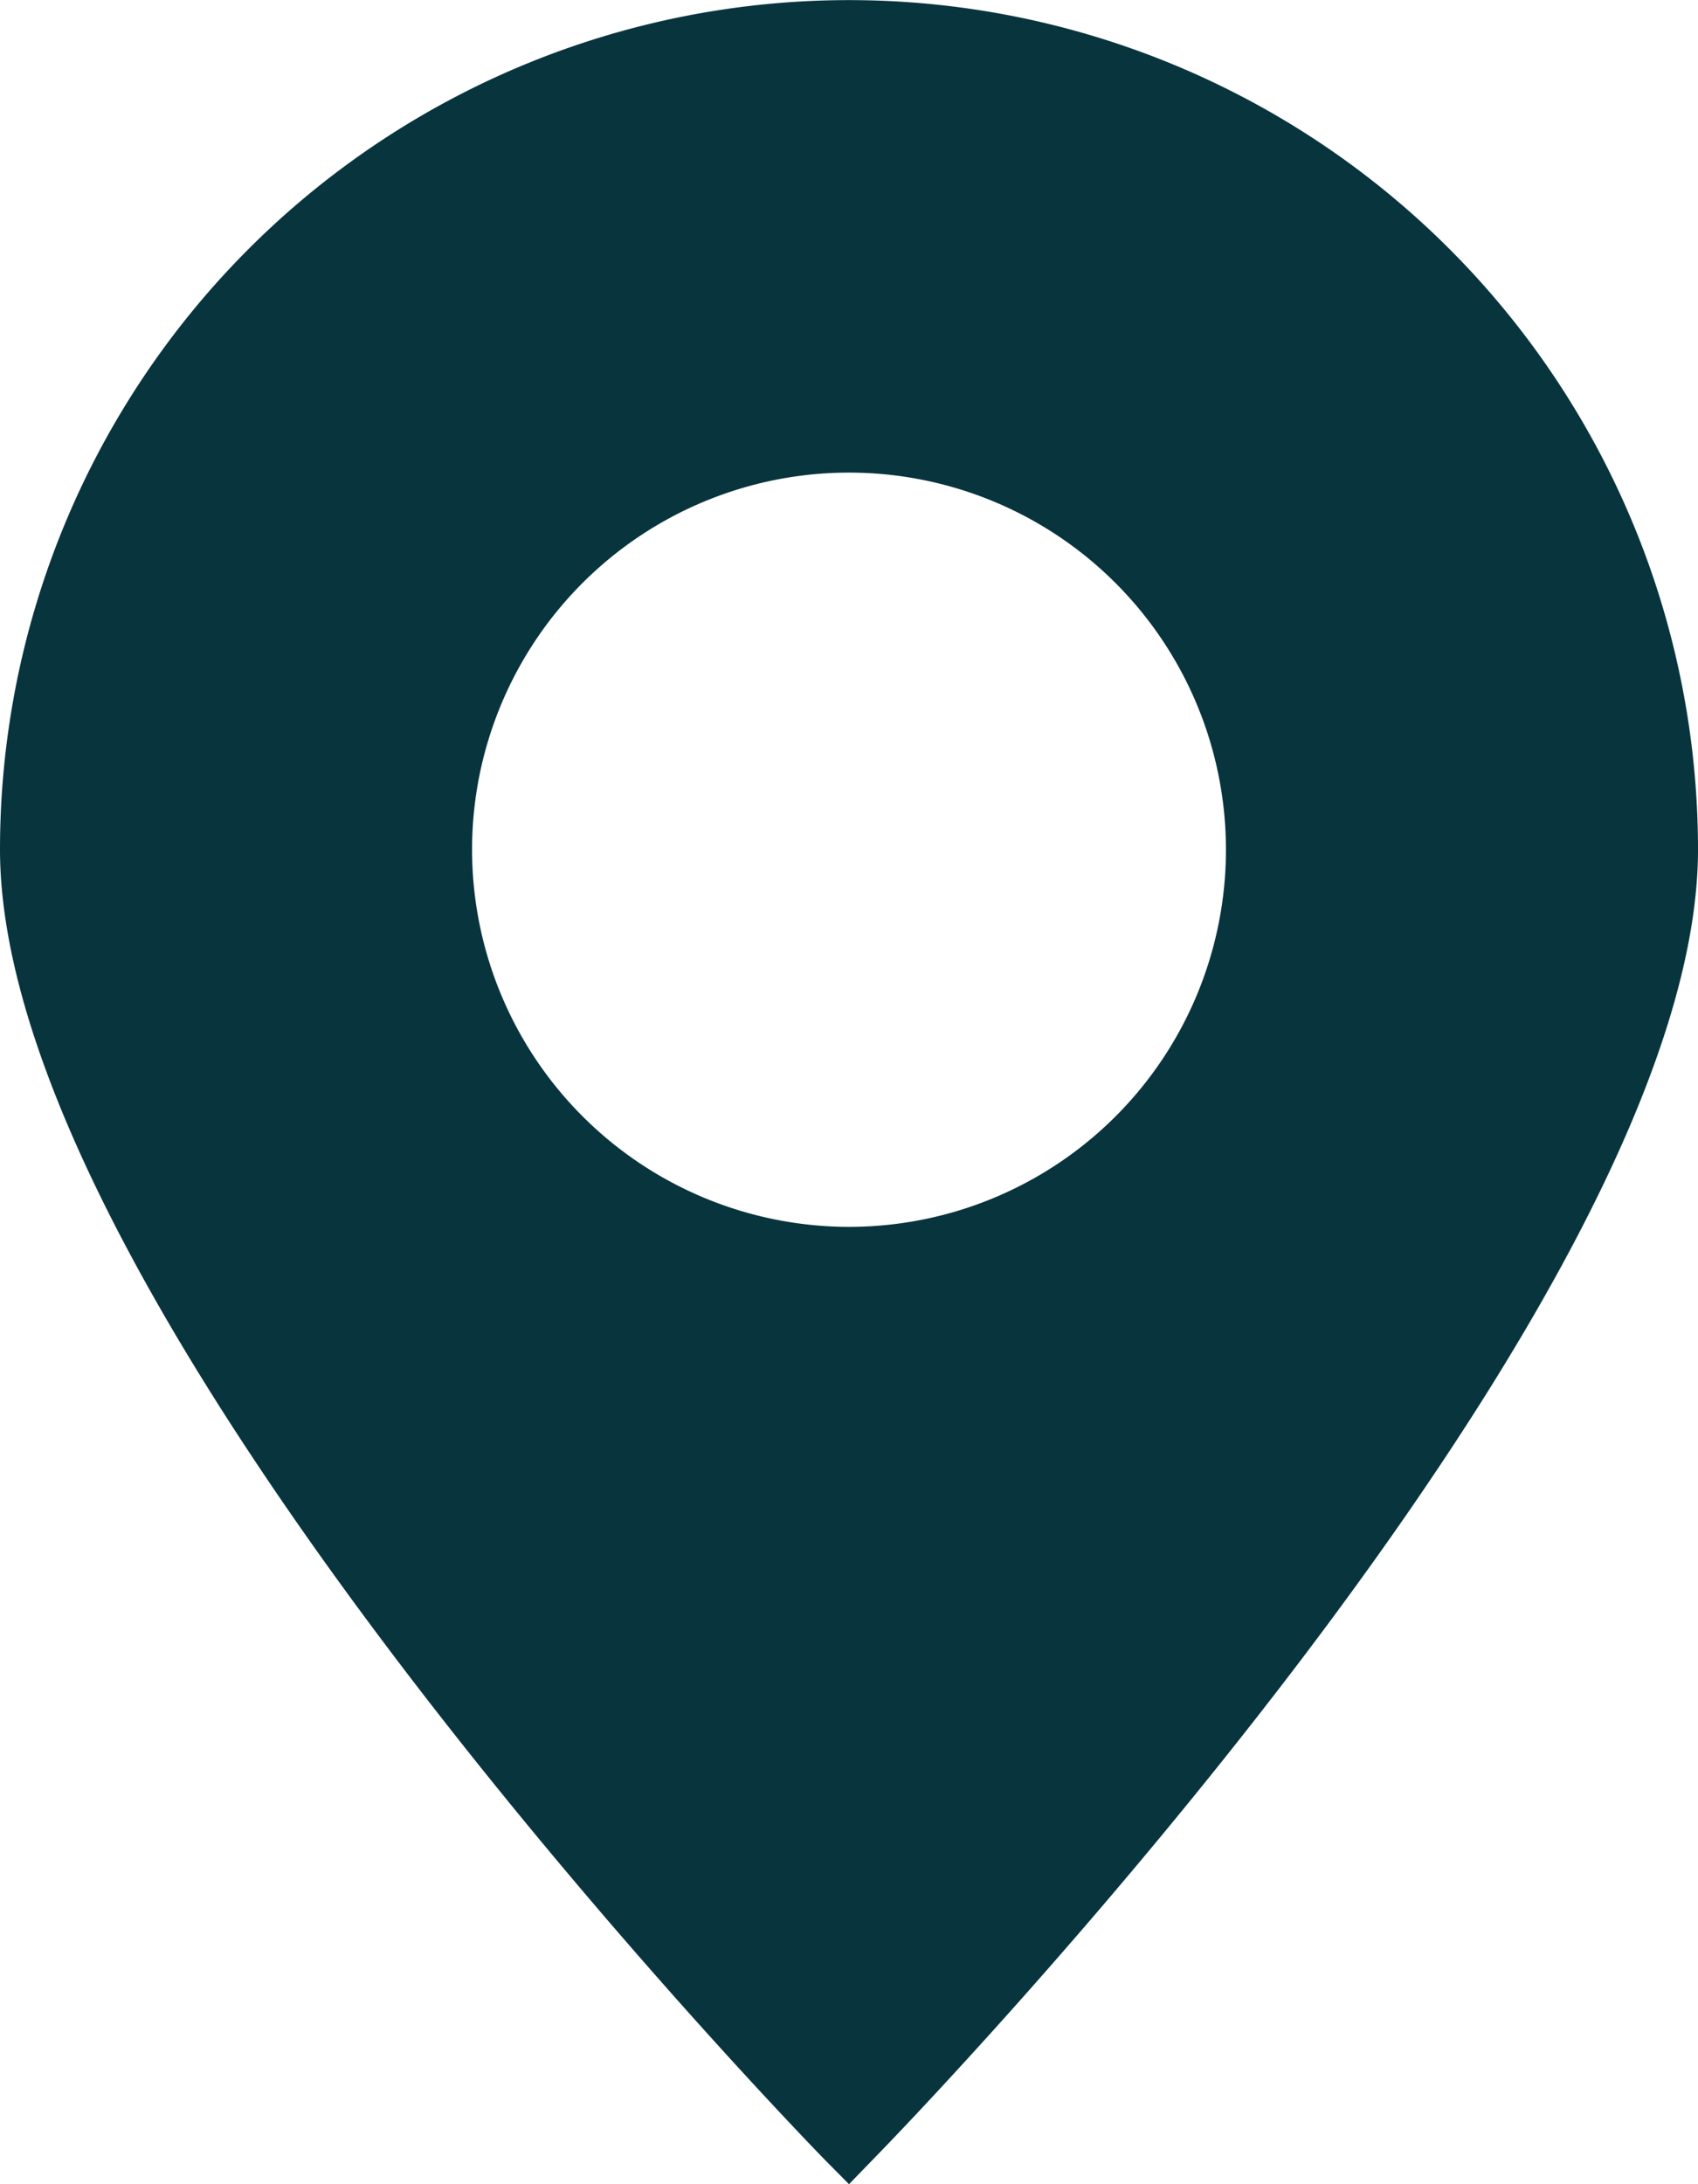 <svg xmlns="http://www.w3.org/2000/svg" width="15.834" height="20.357" viewBox="0 0 15.834 20.357">
  <path id="Path_3039" data-name="Path 3039" d="M32.677,36.138l.223-.23c.317-.322,7.694-7.934,7.694-12.21a7.917,7.917,0,0,0-15.834,0c0,4.279,7.377,11.888,7.69,12.211ZM29.162,23.7a3.515,3.515,0,1,1,3.515,3.515A3.518,3.518,0,0,1,29.162,23.7Z" transform="translate(-24.76 -15.78)" fill="#08343e"/>
</svg>
